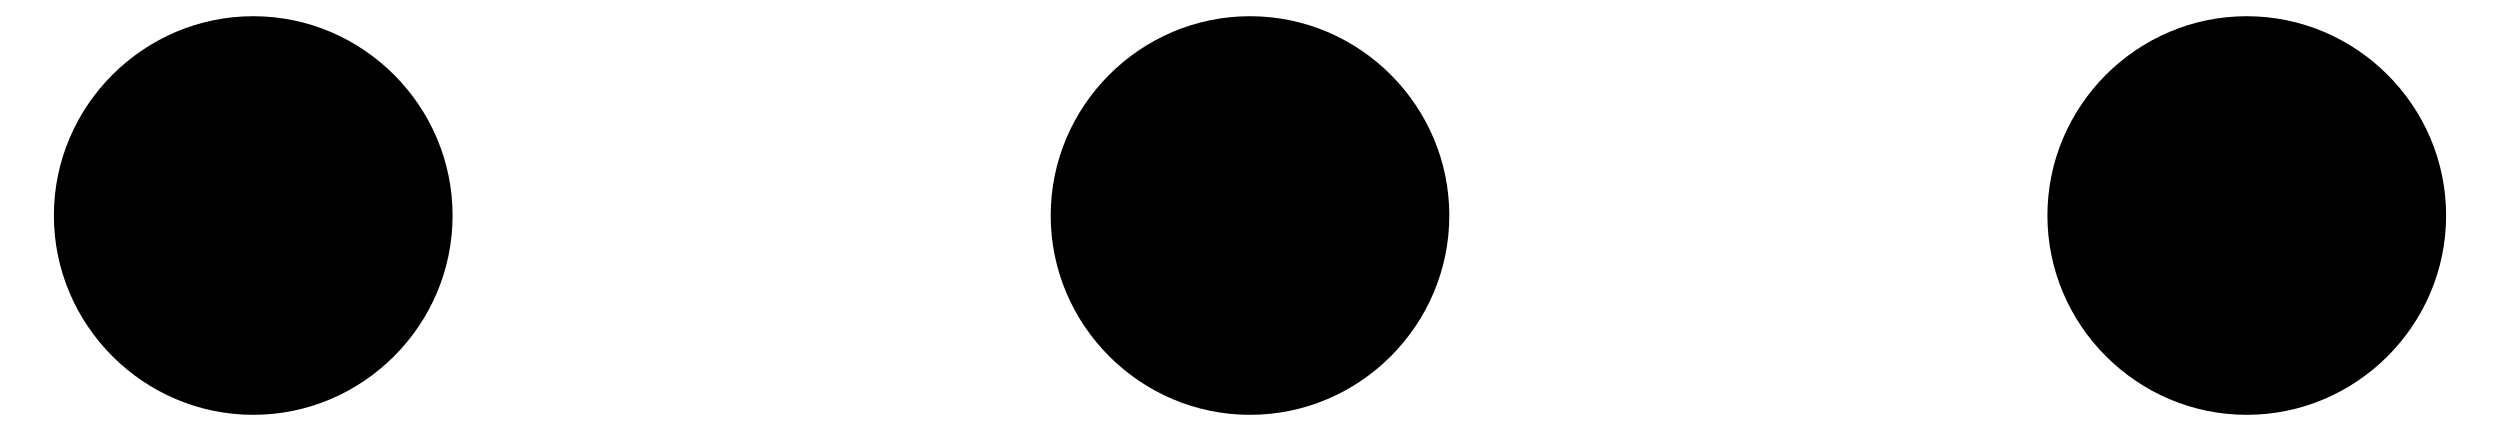 <svg width="29" height="5" viewBox="0 0 29 5" fill="none" xmlns="http://www.w3.org/2000/svg">
<path d="M2.938 0.188C1.666 0.188 0.625 1.228 0.625 2.5C0.625 3.772 1.666 4.812 2.938 4.812C4.209 4.812 5.25 3.772 5.25 2.5C5.25 1.228 4.209 0.188 2.938 0.188ZM26.062 0.188C24.791 0.188 23.75 1.228 23.75 2.5C23.75 3.772 24.791 4.812 26.062 4.812C27.334 4.812 28.375 3.772 28.375 2.5C28.375 1.228 27.334 0.188 26.062 0.188ZM14.5 0.188C13.228 0.188 12.188 1.228 12.188 2.5C12.188 3.772 13.228 4.812 14.5 4.812C15.772 4.812 16.812 3.772 16.812 2.5C16.812 1.228 15.772 0.188 14.5 0.188Z" fill="black"/>
</svg>

